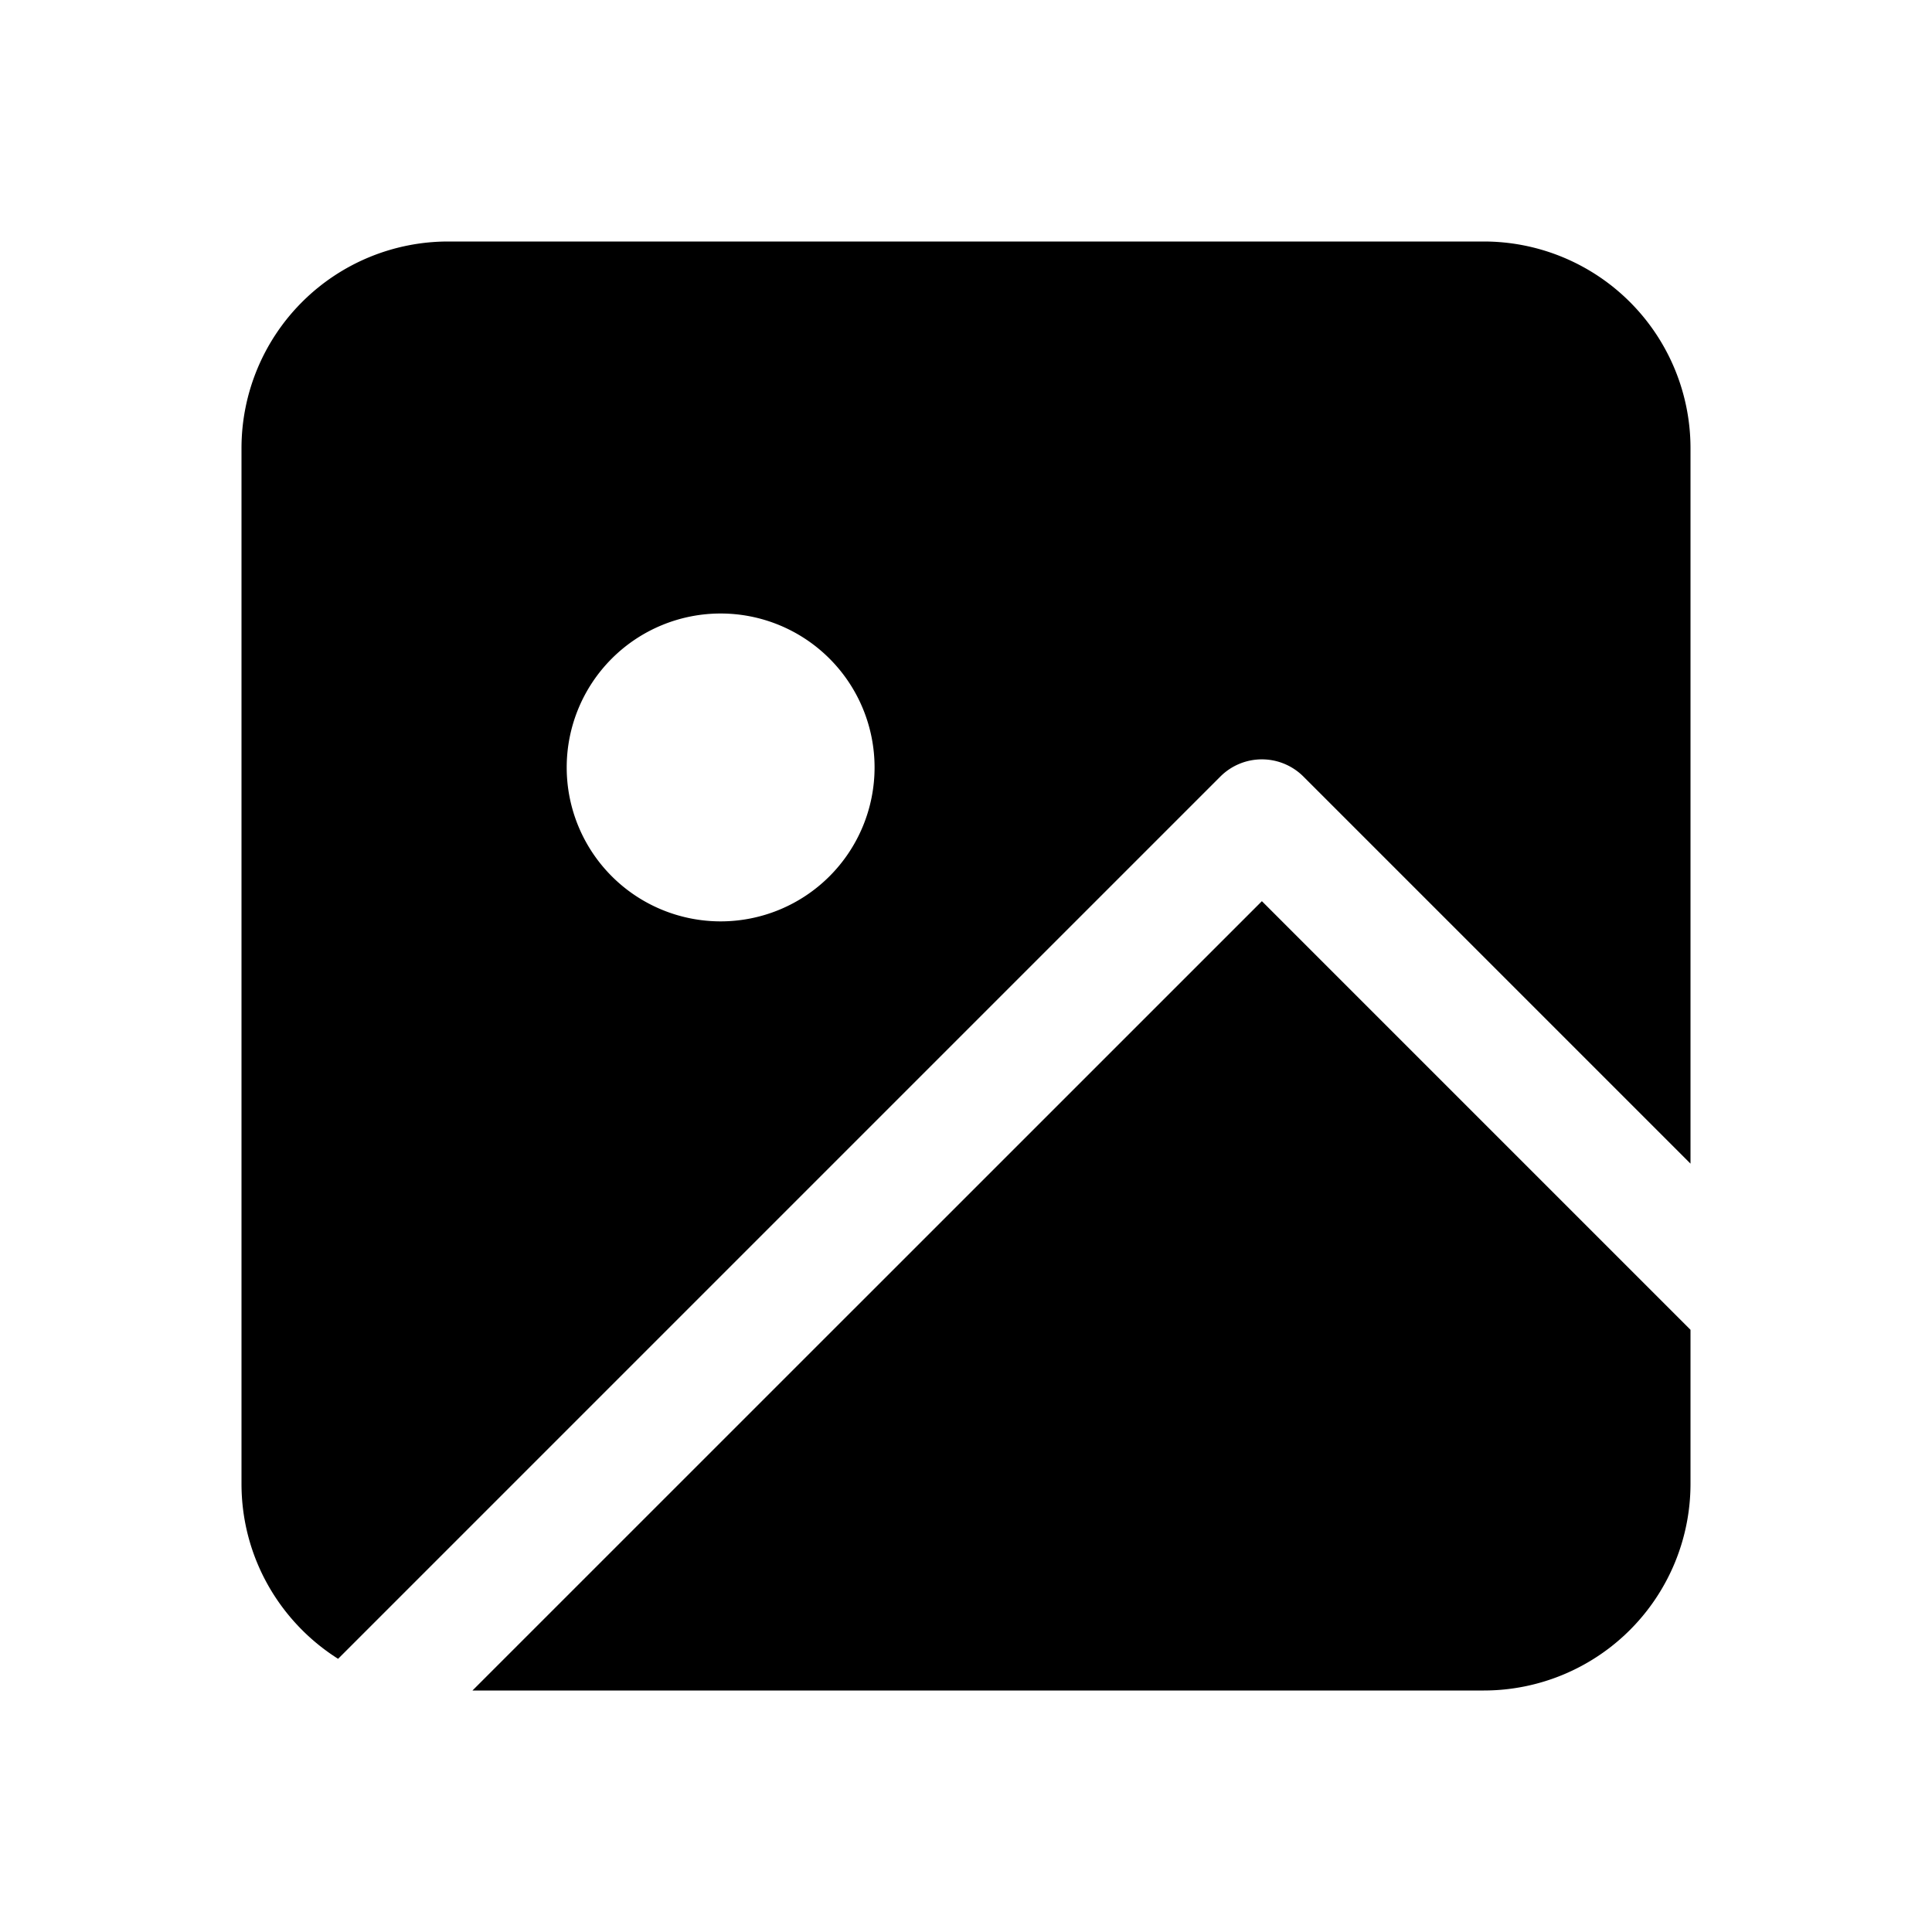 <svg xmlns="http://www.w3.org/2000/svg" width="20" height="20" fill="currentColor"><path fill-rule="evenodd" clip-rule="evenodd" d="M4.64 2.5A2.14 2.14 0 002.5 4.64v10.72c0 .763.4 1.433 1 1.812l9.133-9.133a.608.608 0 01.86 0l4.007 4.007V4.64a2.14 2.14 0 00-2.14-2.14H4.64zm2.82 3.851a1.593 1.593 0 100 3.187 1.593 1.593 0 000-3.187z"/><path d="M17.5 13.766l-4.437-4.437L4.891 17.5h10.47a2.14 2.14 0 002.139-2.14v-1.594z"/></svg>